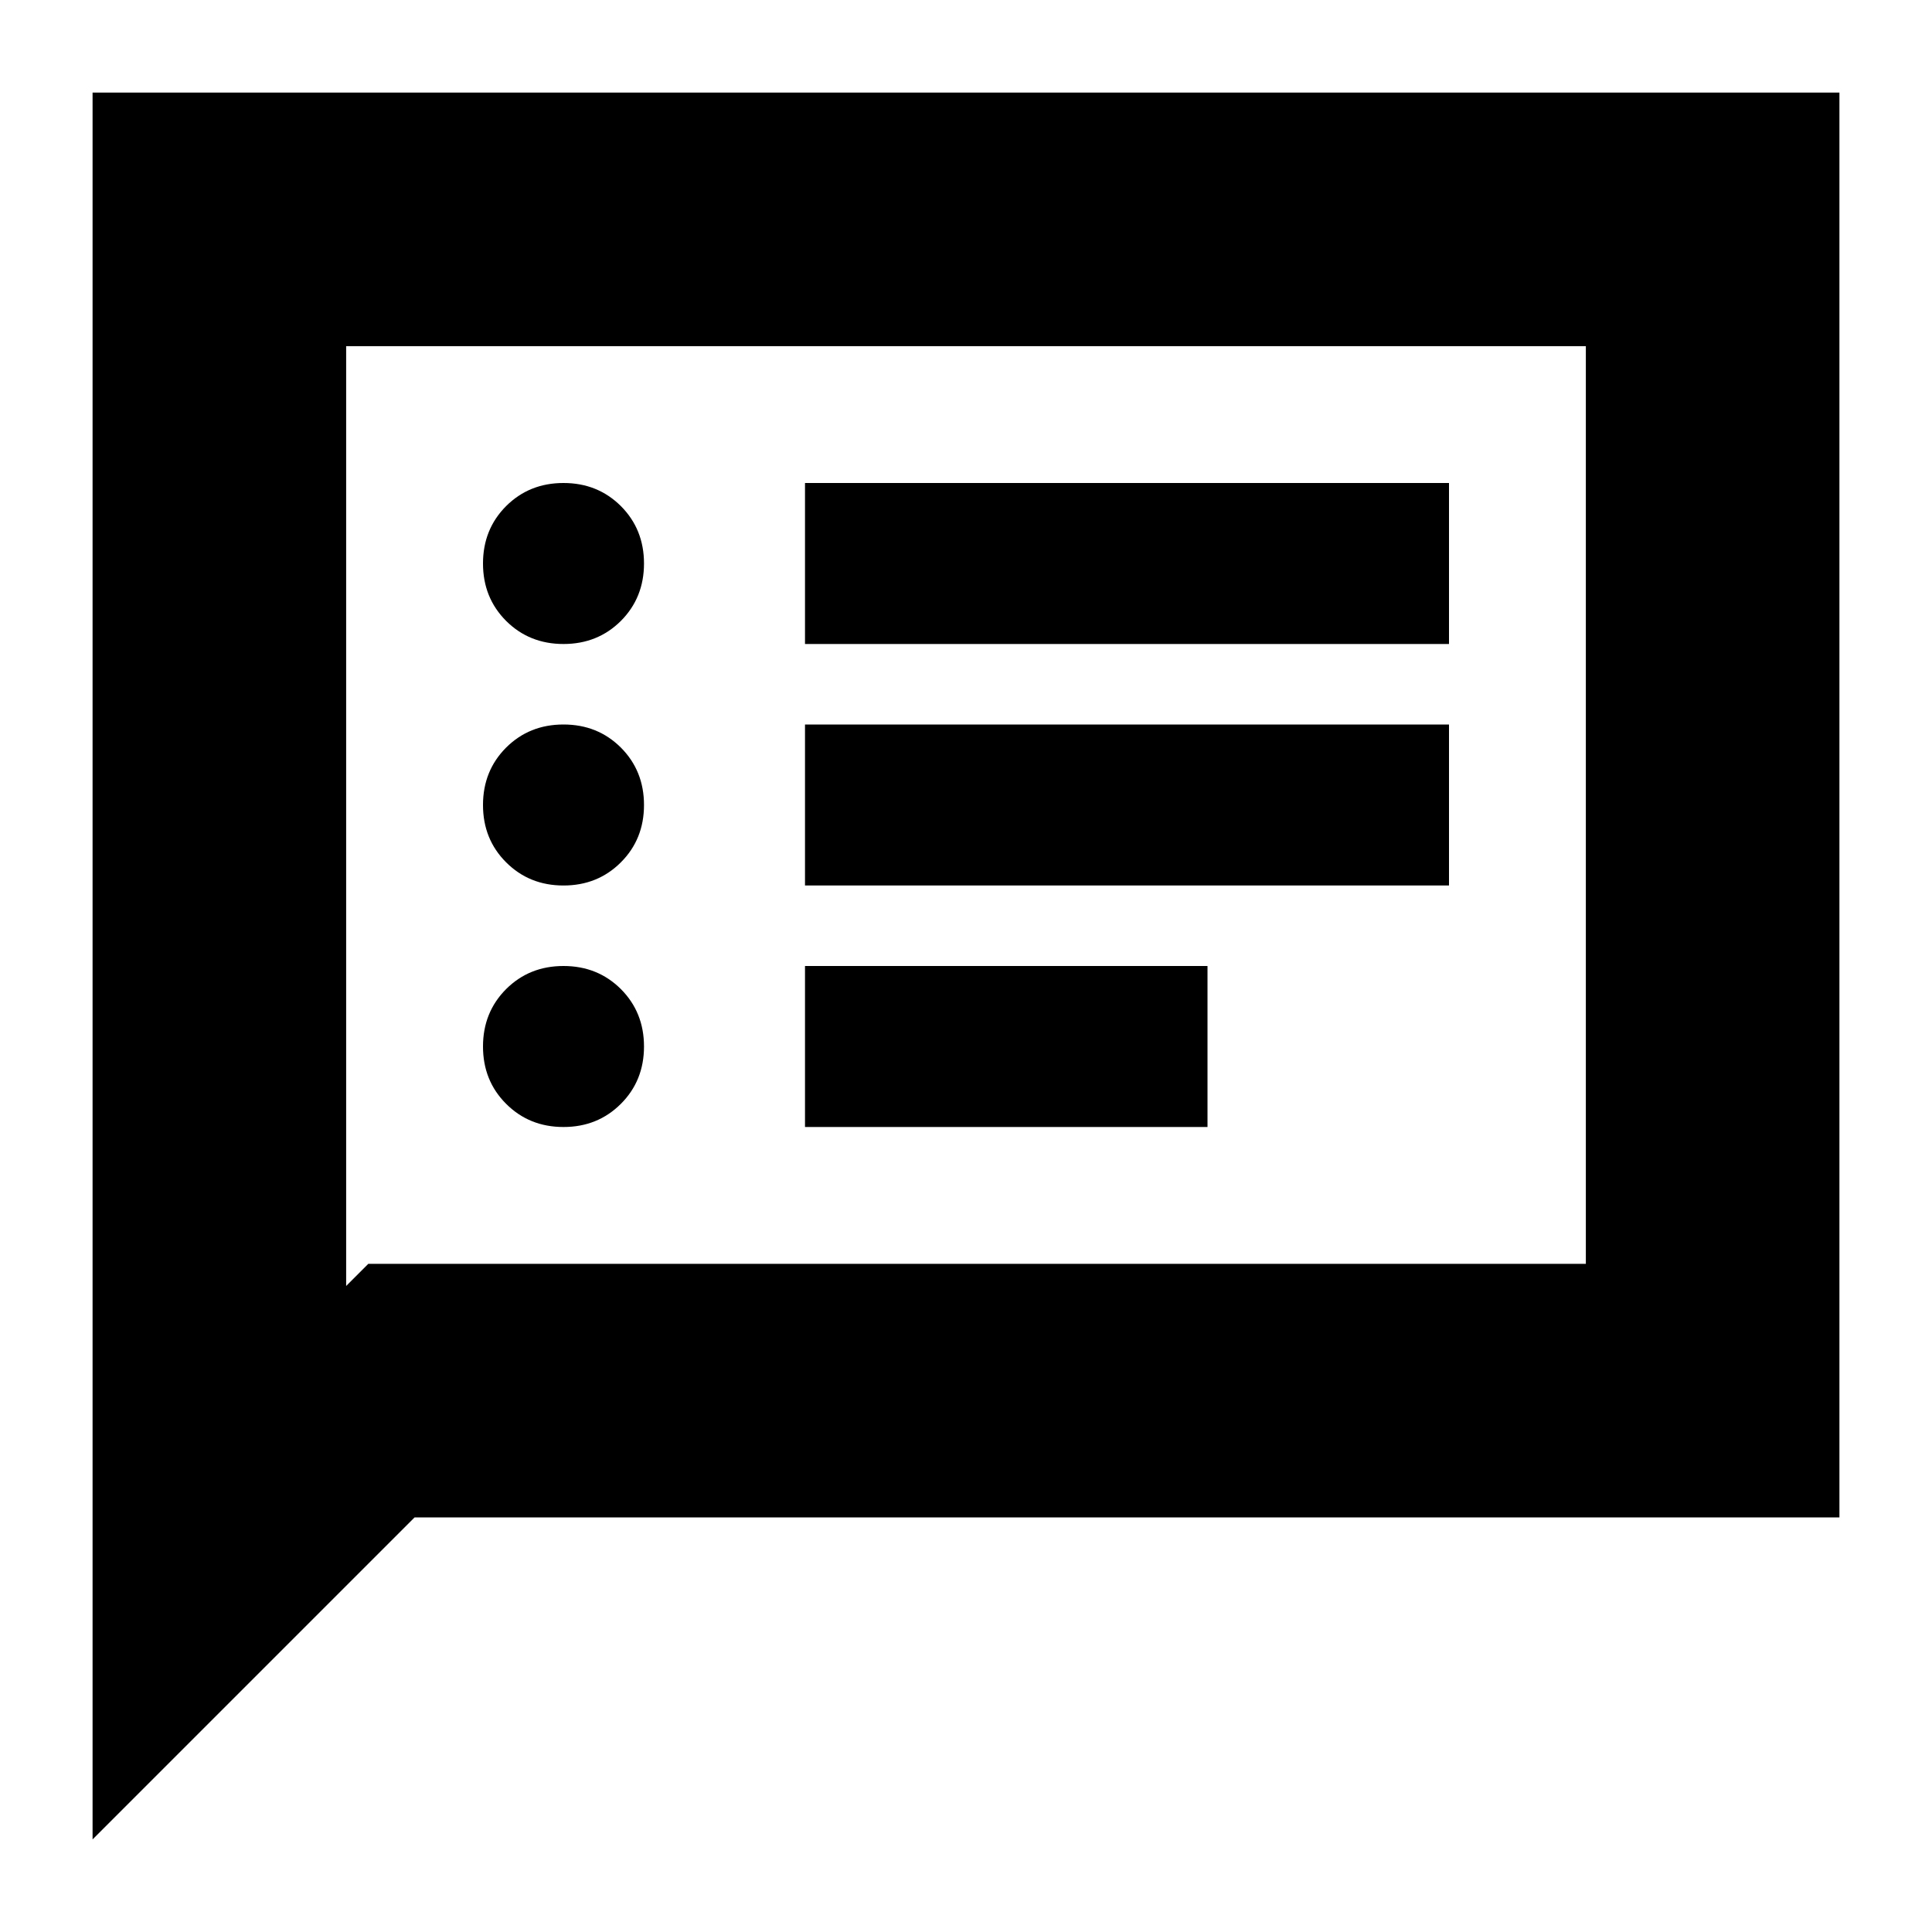 <svg xmlns="http://www.w3.org/2000/svg" height="24" width="24"><path d="M10 8H18V6H10ZM10 11H18V9H10ZM10 14H15V12H10ZM7 8Q7.425 8 7.713 7.713Q8 7.425 8 7Q8 6.575 7.713 6.287Q7.425 6 7 6Q6.575 6 6.287 6.287Q6 6.575 6 7Q6 7.425 6.287 7.713Q6.575 8 7 8ZM7 11Q7.425 11 7.713 10.712Q8 10.425 8 10Q8 9.575 7.713 9.287Q7.425 9 7 9Q6.575 9 6.287 9.287Q6 9.575 6 10Q6 10.425 6.287 10.712Q6.575 11 7 11ZM7 14Q7.425 14 7.713 13.712Q8 13.425 8 13Q8 12.575 7.713 12.287Q7.425 12 7 12Q6.575 12 6.287 12.287Q6 12.575 6 13Q6 13.425 6.287 13.712Q6.575 14 7 14ZM1.15 22.85V1.15H22.85V18.85H5.15ZM4.3 15.975 4.575 15.7H19.7V4.3H4.3ZM4.3 15.975V4.3V15.7Z"/></svg>